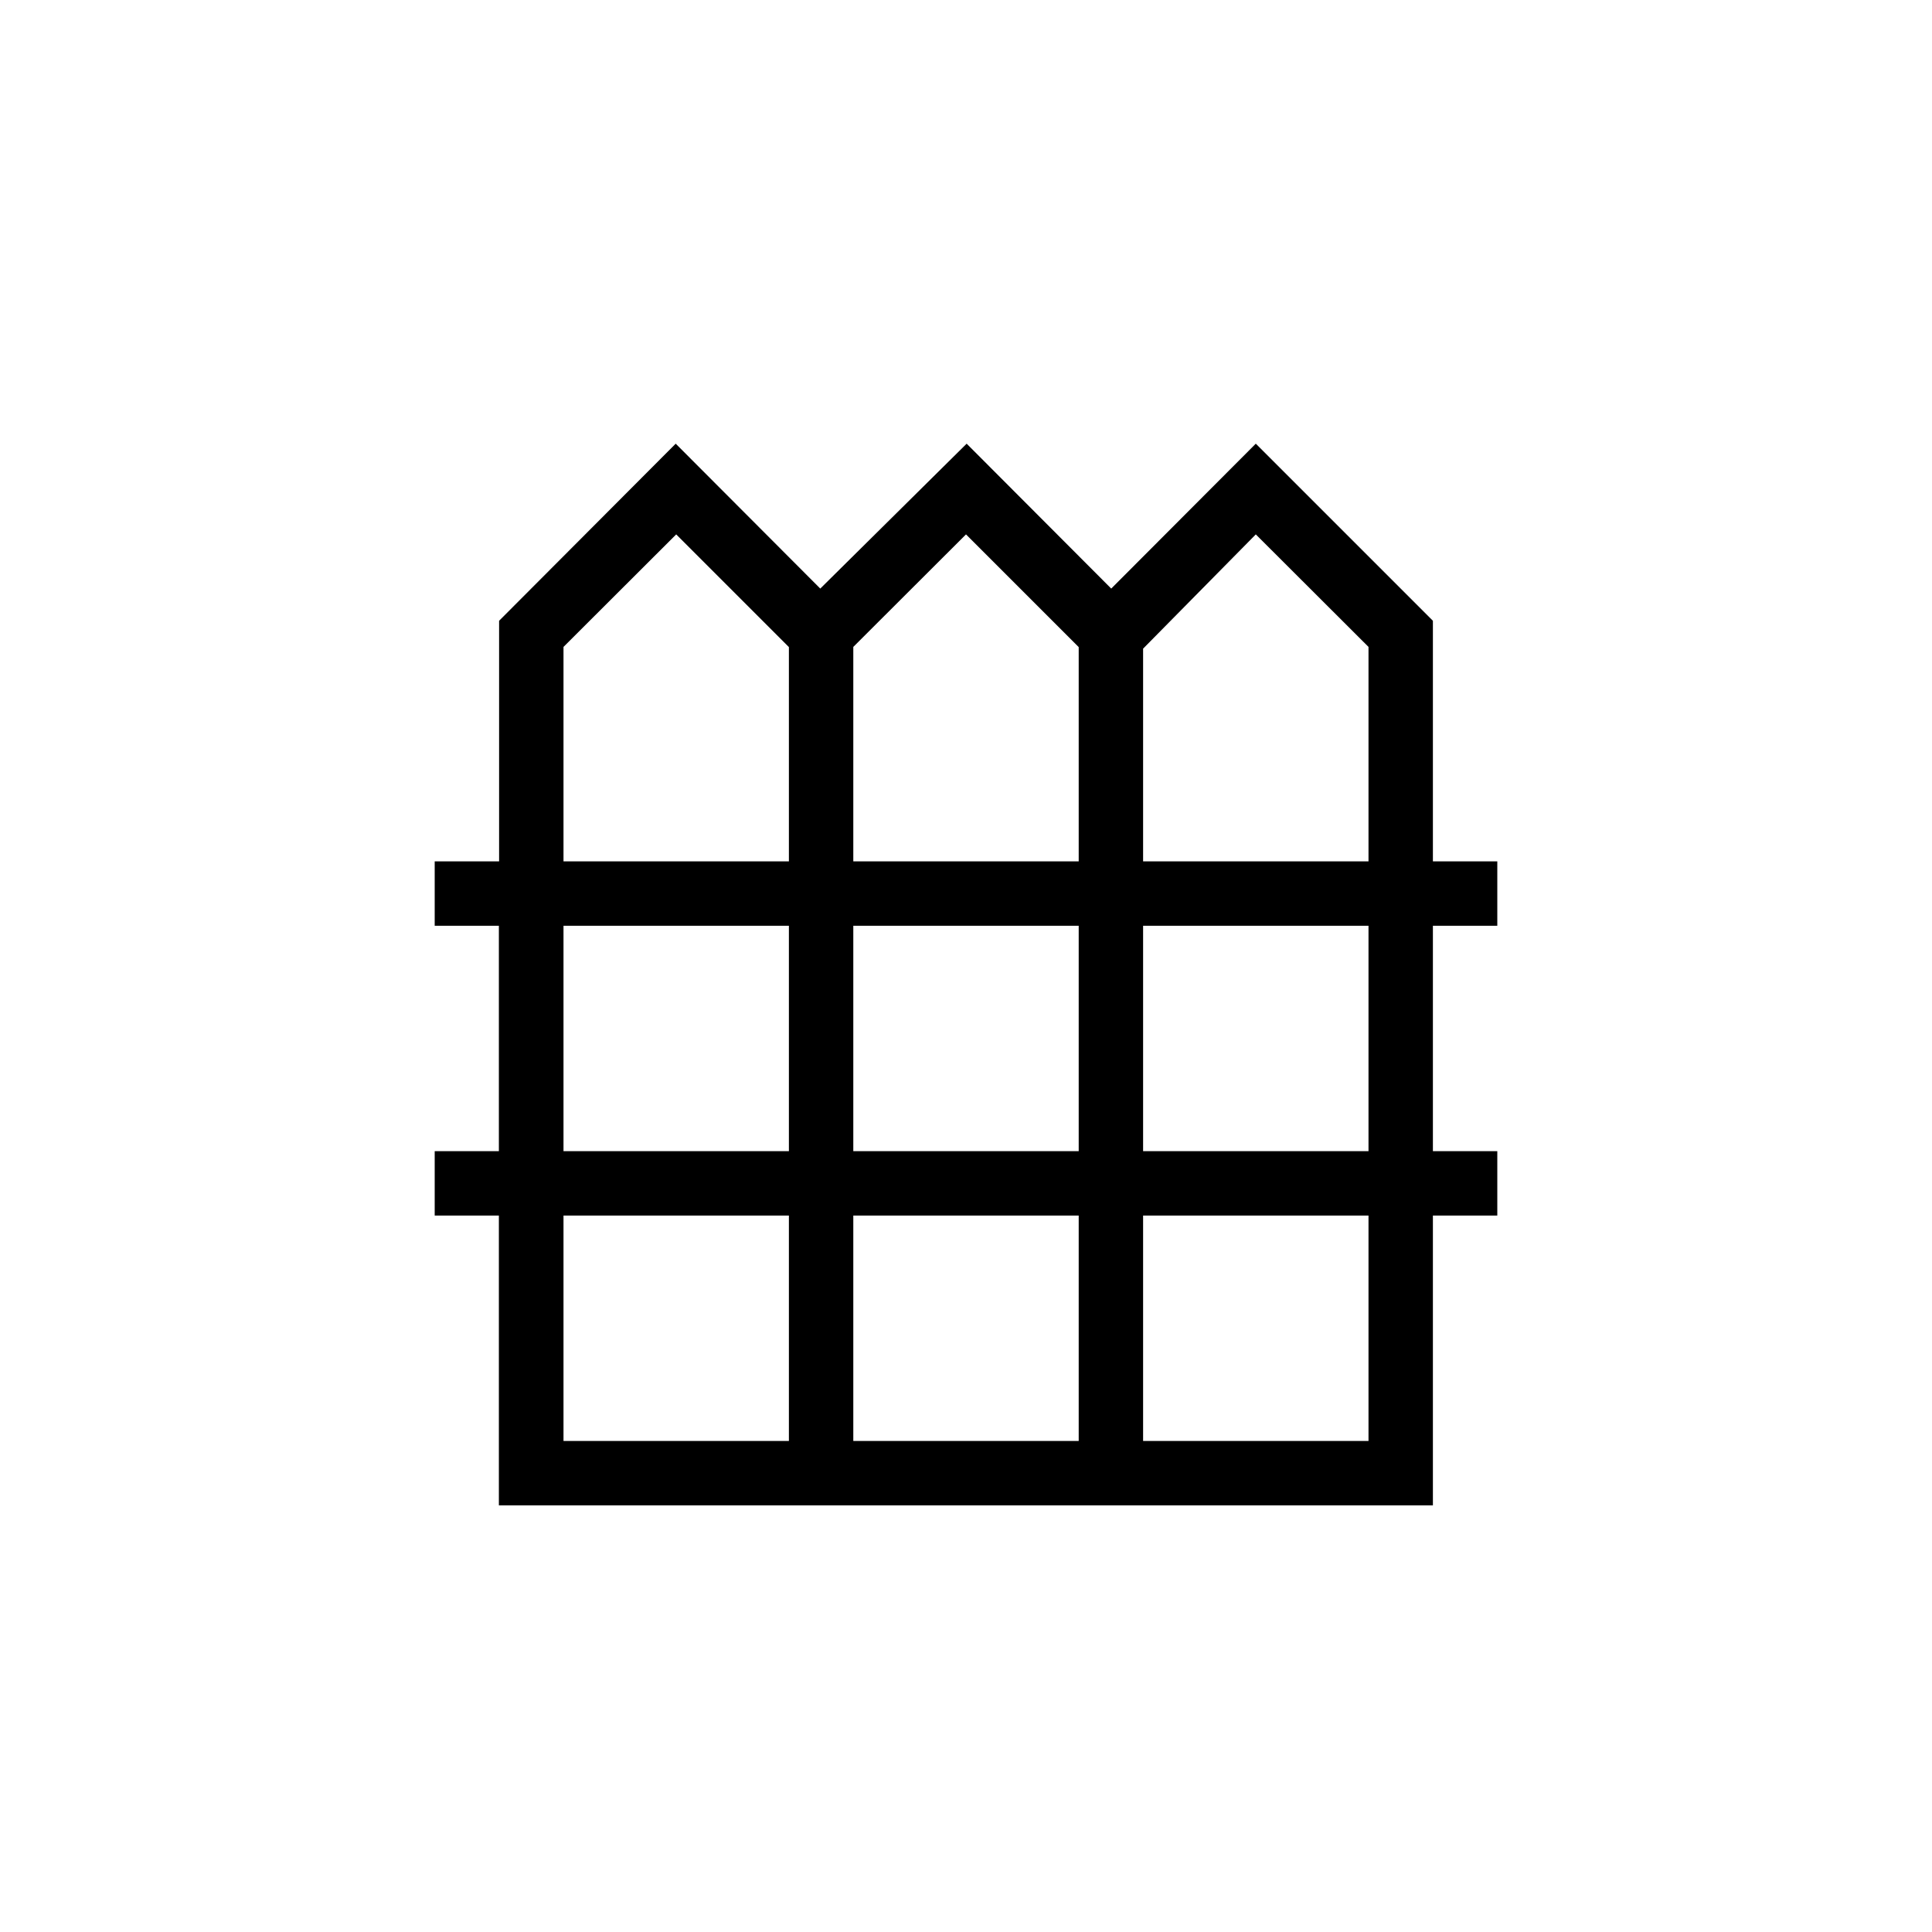 <svg xmlns="http://www.w3.org/2000/svg" height="20" viewBox="0 -960 960 960" width="20"><path d="M247.888-212v-144H216v-32h31.888v-112H216v-32h32v-119.539l87.755-88 71.837 72 72.735-72 71.836 72 71.837-72 88 88V-532h32v32h-32v112h32v32h-32v144H247.888ZM280-532h112v-106.461l-56-56-56 55.905V-532Zm144 0h112v-106.461l-56-56-56 55.905V-532Zm144 0h112v-106.556l-56-55.905-56 56.769V-532ZM280-388h112v-112H280v112Zm144 0h112v-112H424v112Zm144 0h112v-112H568v112ZM280-244h112v-112H280v112Zm144 0h112v-112H424v112Zm144 0h112v-112H568v112Z"/></svg>